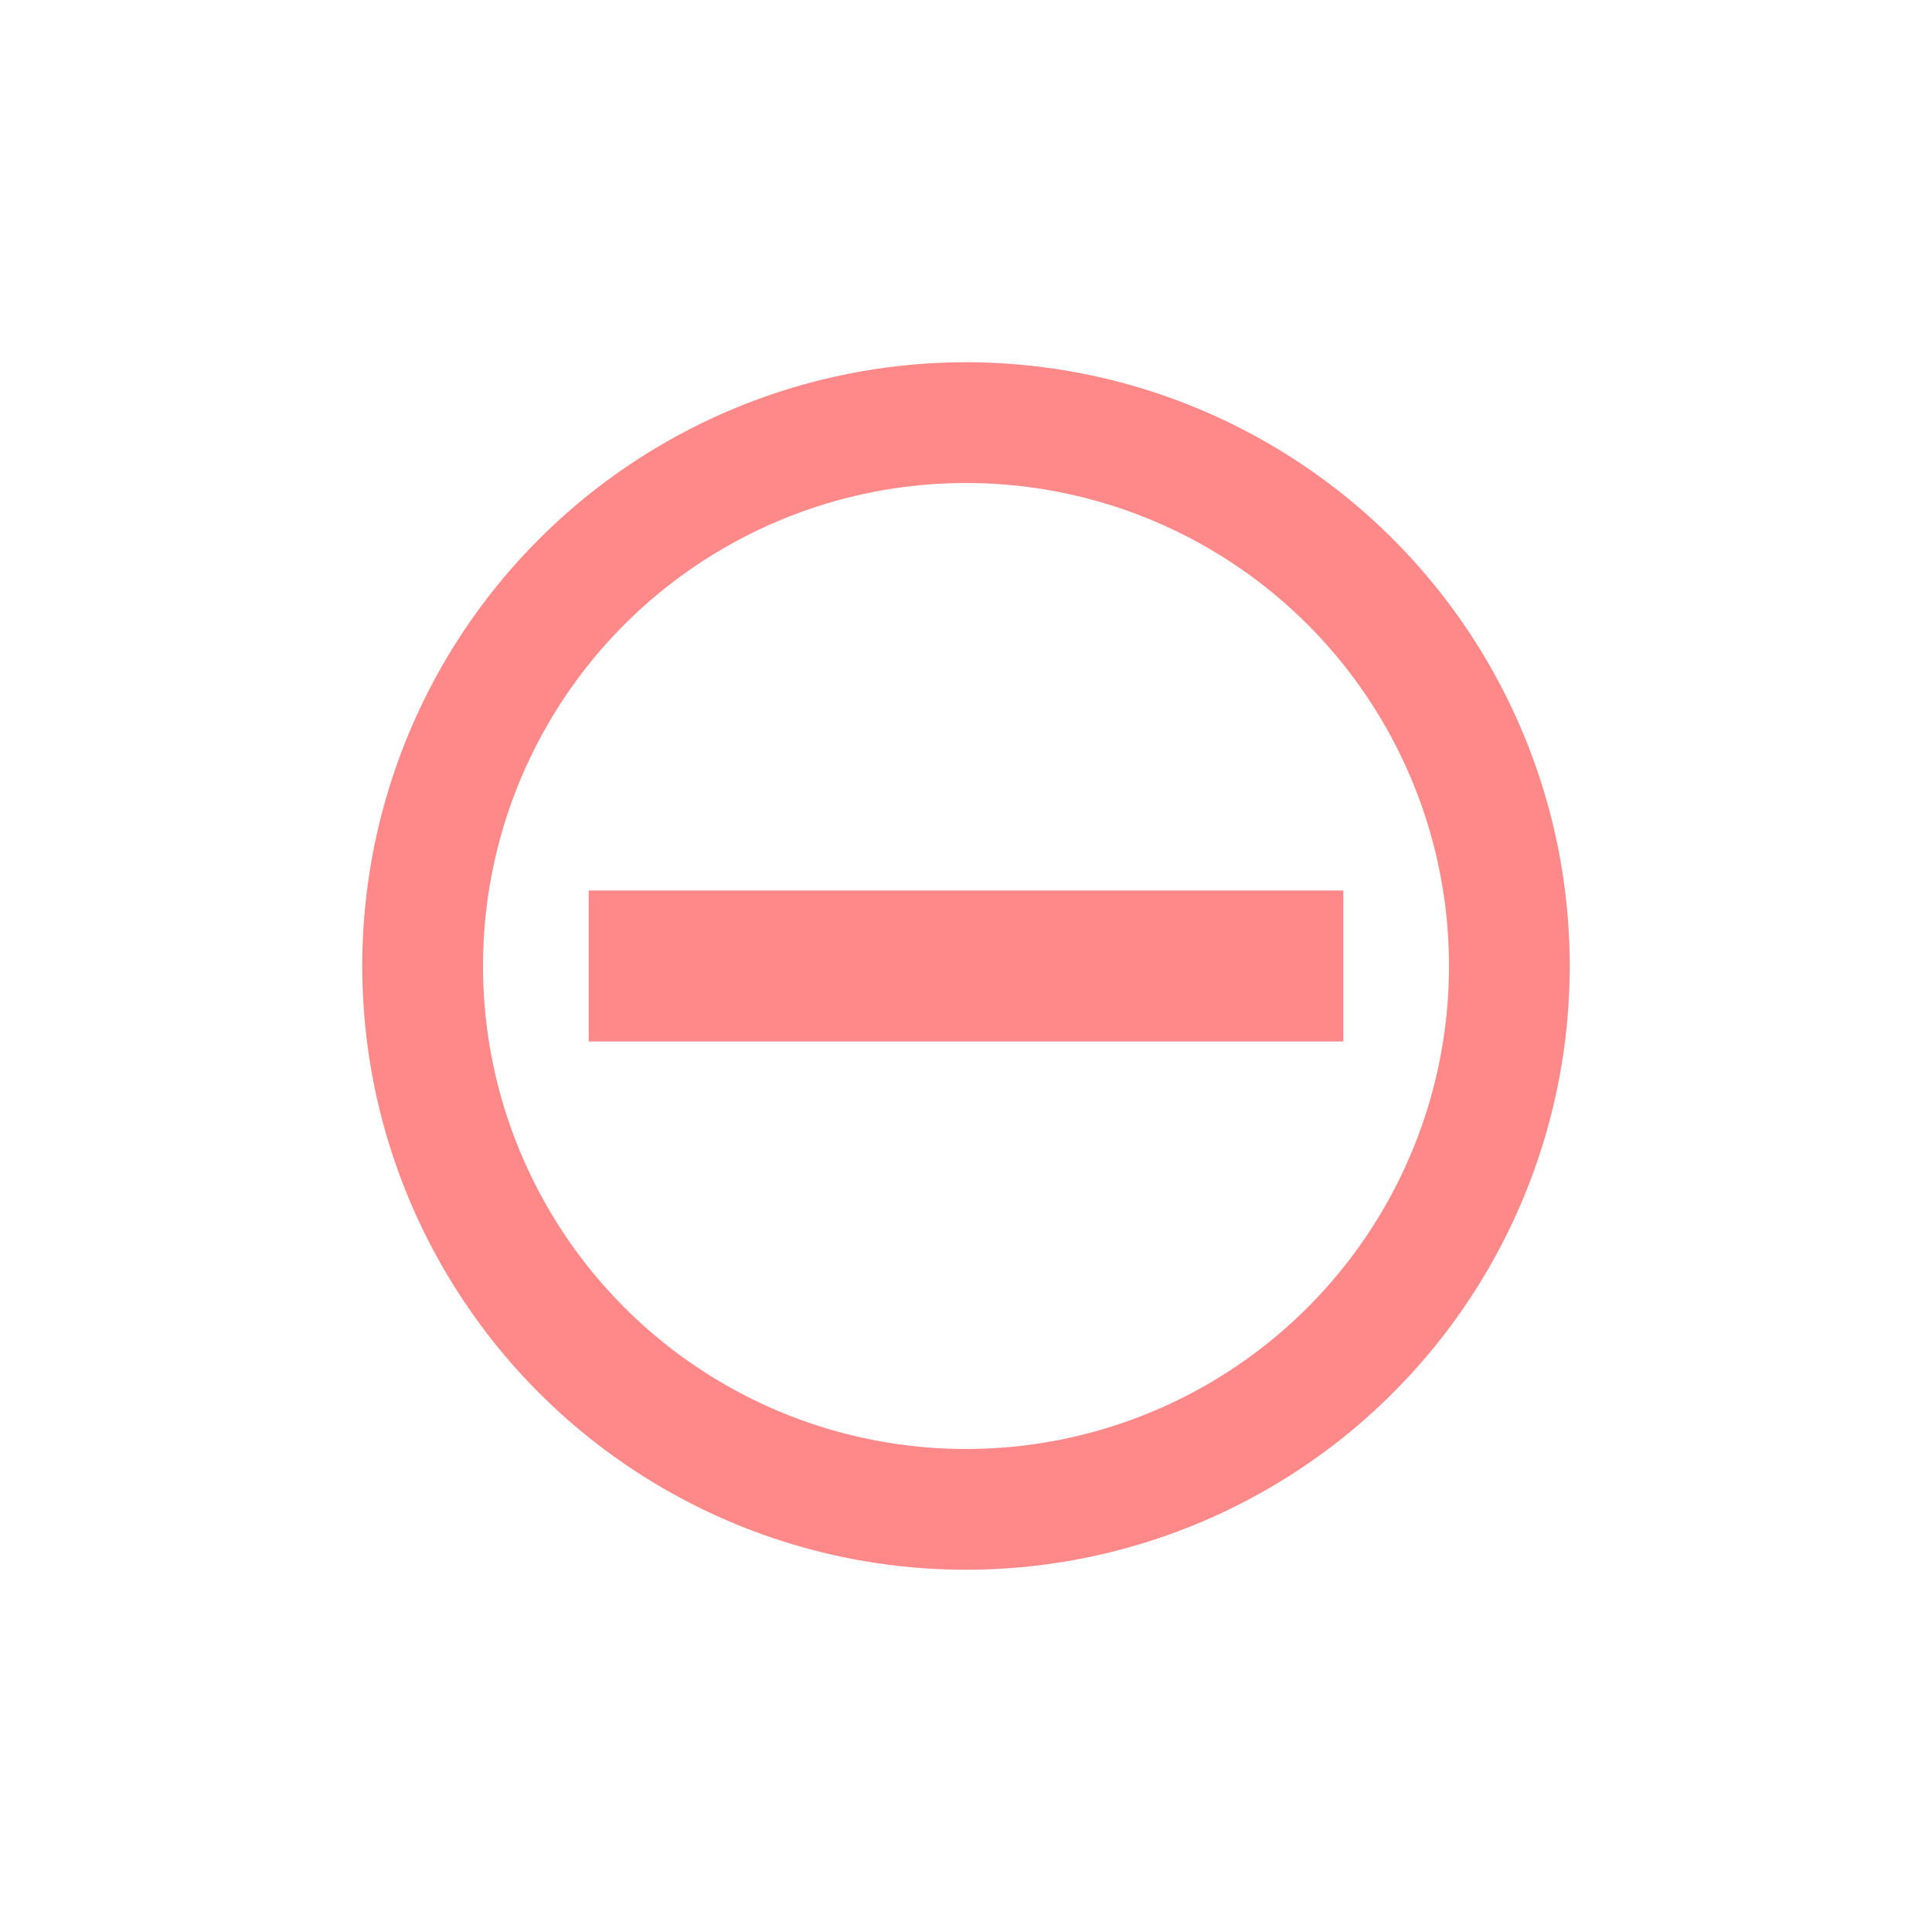 <svg width="16" height="16" viewBox="0 0 16 16" fill="none" xmlns="http://www.w3.org/2000/svg">
<circle cx="8" cy="8" r="4.5" stroke="#FF8888"/>
<path d="M4.875 7.375H11.125V8.625H4.875V7.375Z" fill="#FF8888"/>
</svg>
